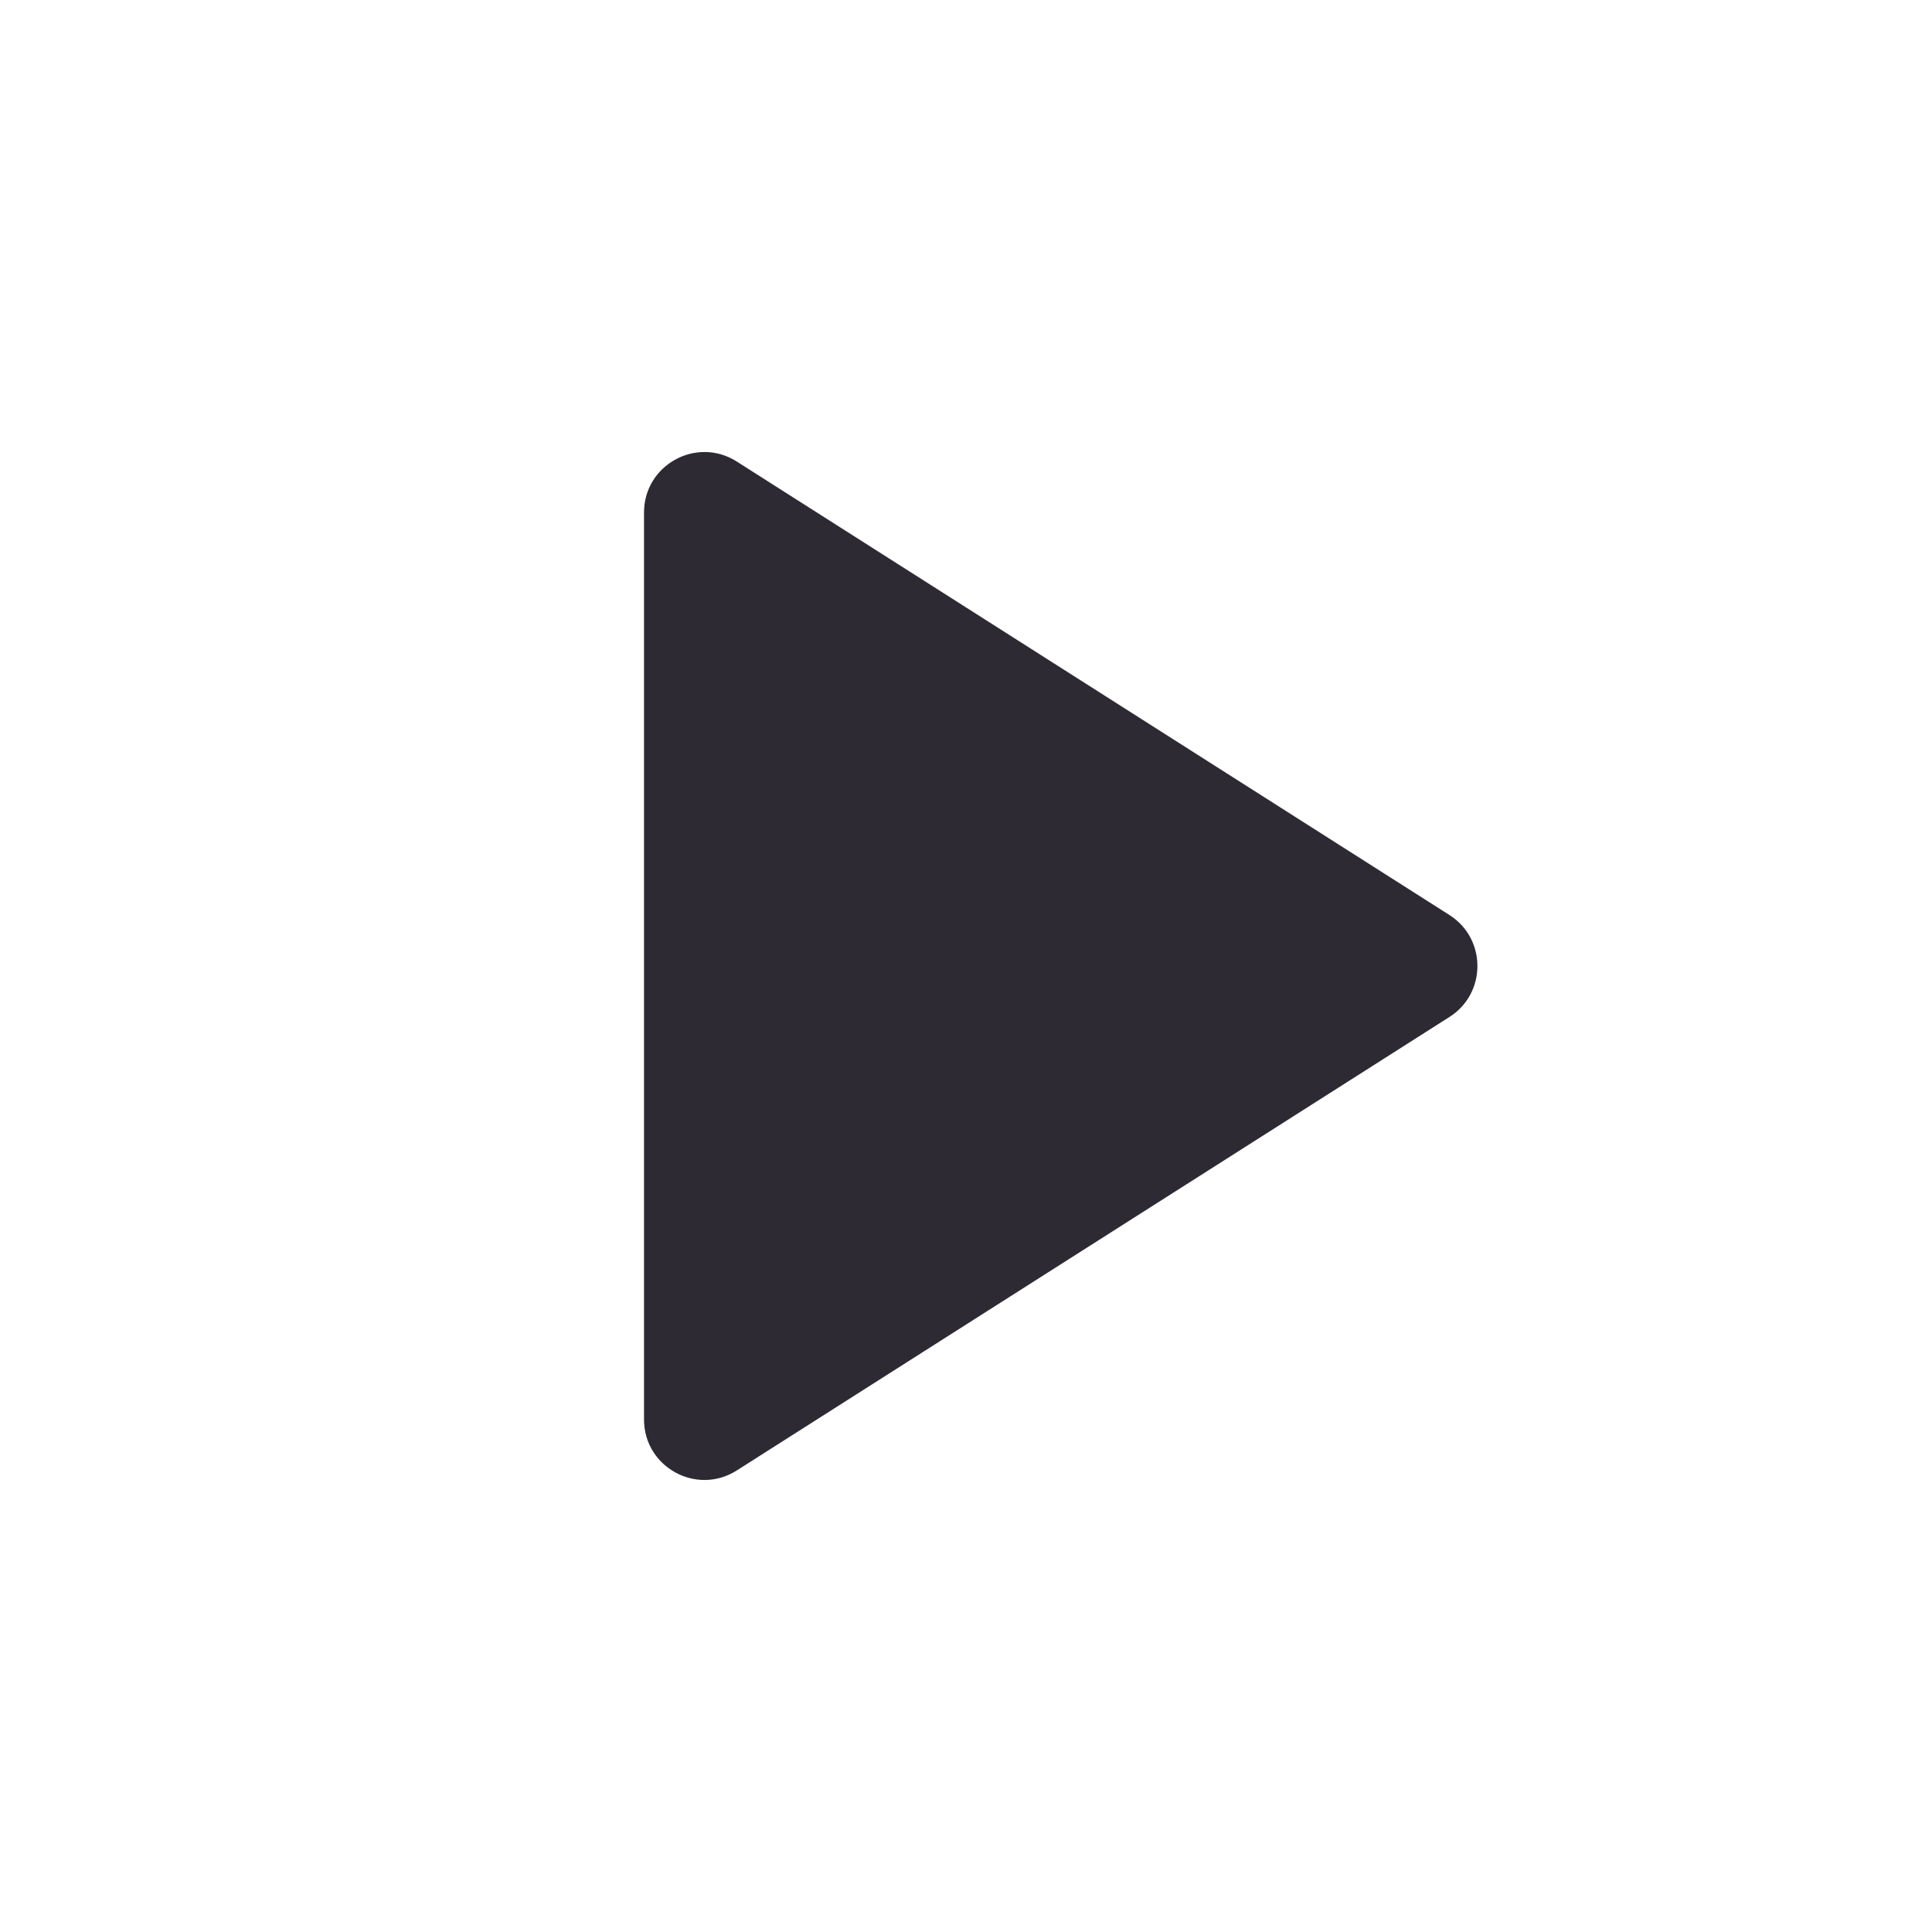 <svg xmlns="http://www.w3.org/2000/svg" width="32" height="32" viewBox="0 0 32 32" fill="#2D2A34">
<path d="M12.204 7.645C11.538 7.221 10.667 7.699 10.667 8.488V23.512C10.667 24.301 11.538 24.779 12.204 24.355L24.008 16.844C24.625 16.451 24.625 15.549 24.008 15.156L12.204 7.645Z"/>
</svg>